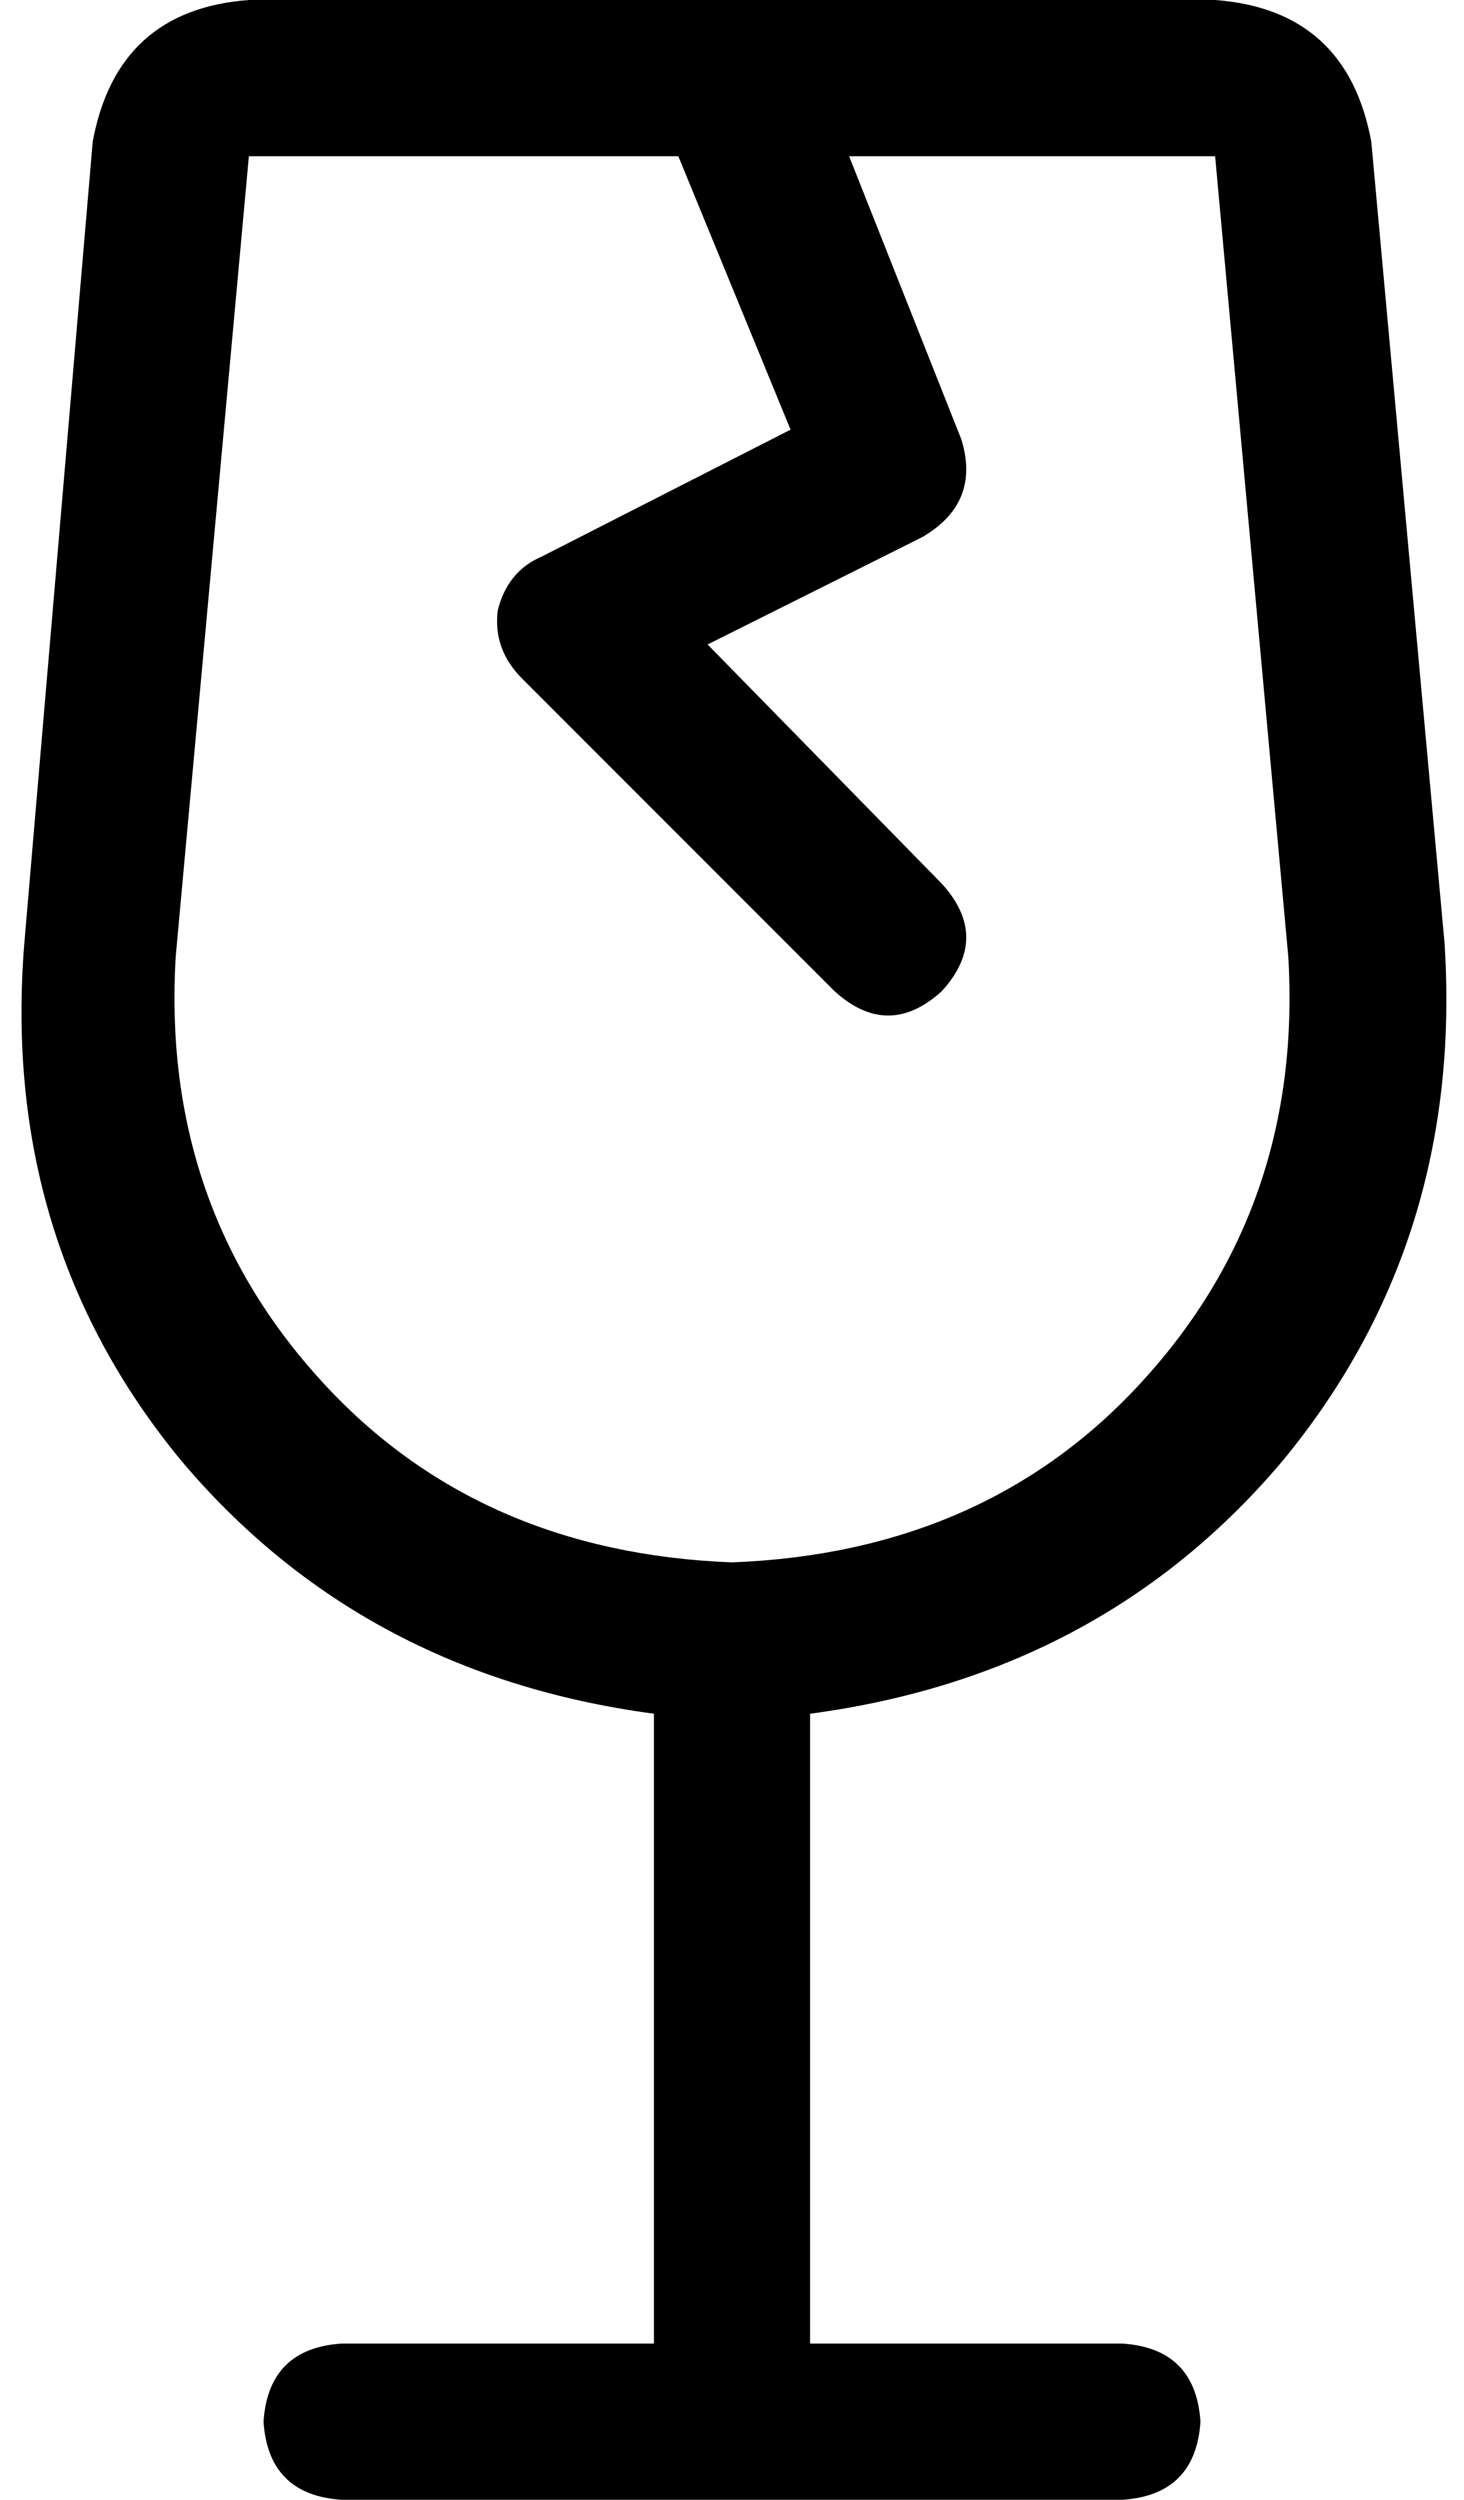 <svg xmlns="http://www.w3.org/2000/svg" viewBox="0 0 300 512">
    <path d="M 139 32 L 51 32 L 36 196 Q 33 247 66 283 Q 98 318 150 320 Q 202 318 234 283 Q 267 247 264 196 L 249 32 L 174 32 L 197 90 Q 201 103 189 110 L 145 132 L 193 181 Q 203 192 193 203 Q 182 213 171 203 L 107 139 Q 101 133 102 125 Q 104 117 111 114 L 162 88 L 139 32 L 139 32 Z M 150 0 L 249 0 Q 276 2 281 29 L 296 193 Q 300 254 263 299 Q 226 343 166 351 L 166 480 L 230 480 Q 245 481 246 496 Q 245 511 230 512 L 150 512 L 70 512 Q 55 511 54 496 Q 55 481 70 480 L 134 480 L 134 351 Q 74 343 37 299 Q 0 254 5 193 L 19 29 Q 24 2 51 0 L 150 0 Q 150 0 150 0 Q 150 0 150 0 L 150 0 Z"/>
</svg>
